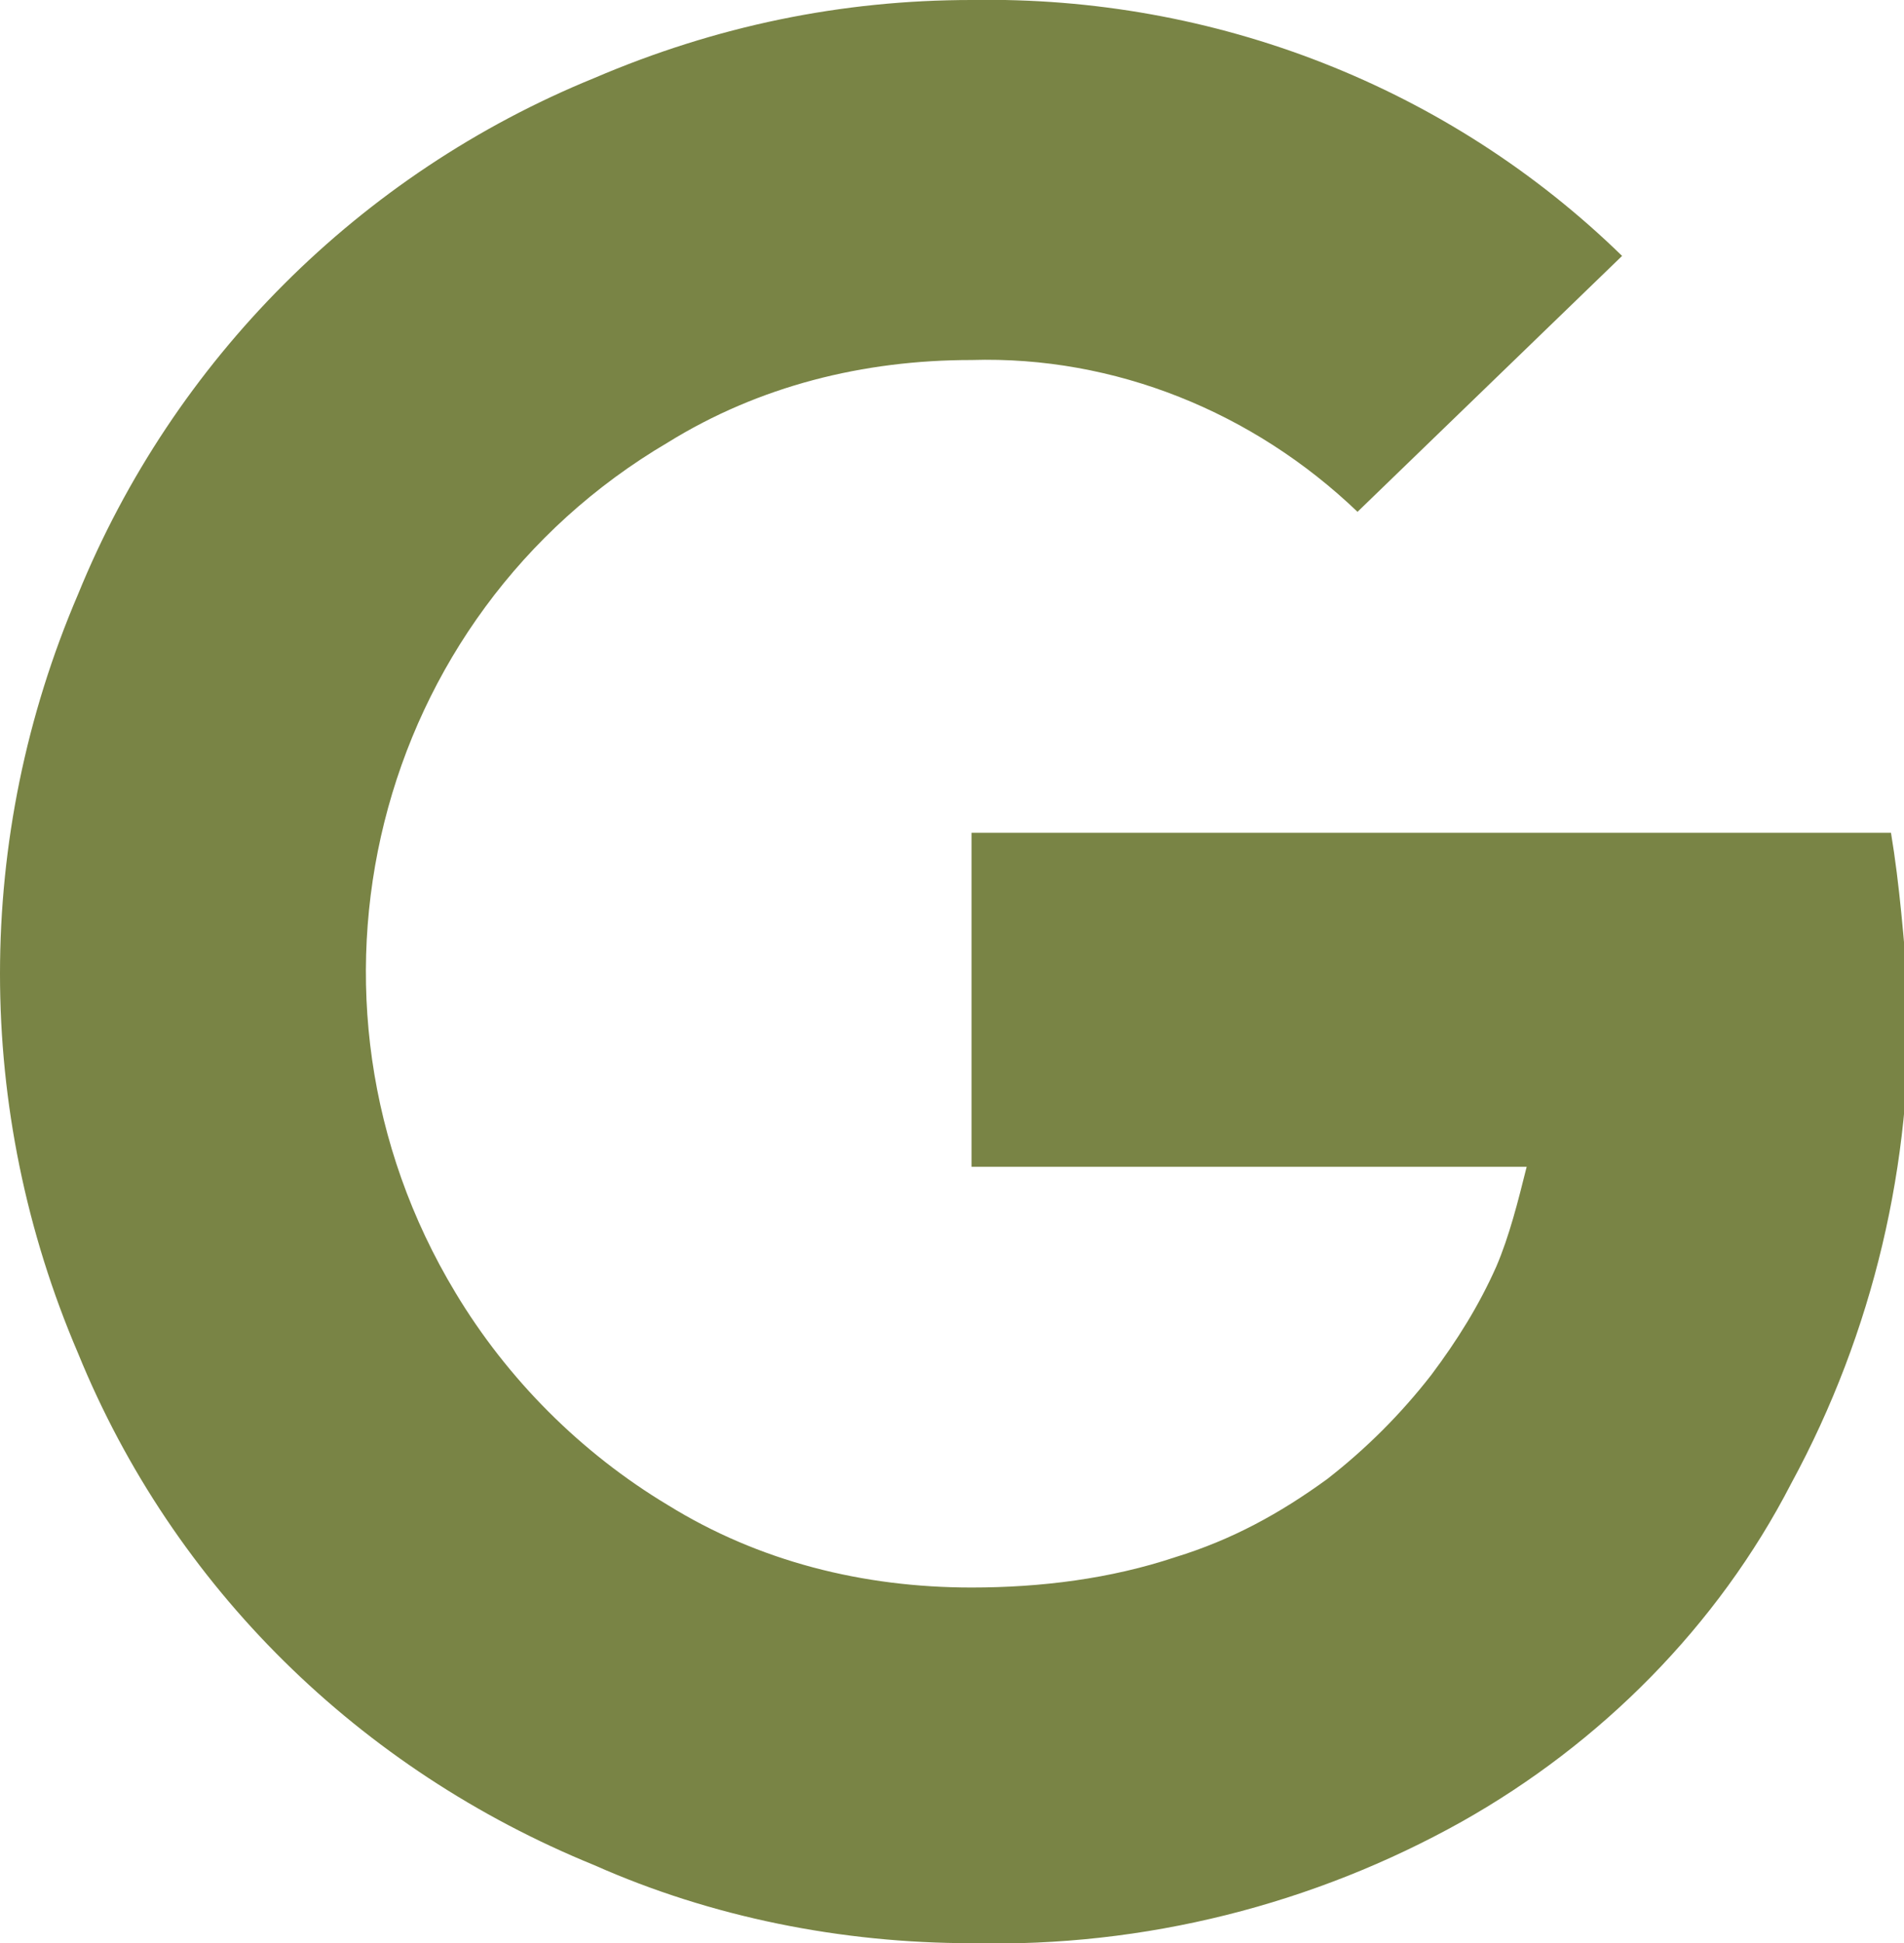 <?xml version="1.0" encoding="utf-8"?>
<!-- Generator: Adobe Illustrator 26.3.1, SVG Export Plug-In . SVG Version: 6.00 Build 0)  -->
<svg version="1.1" id="Layer_1" xmlns="http://www.w3.org/2000/svg" xmlns:xlink="http://www.w3.org/1999/xlink" x="0px" y="0px"
	 viewBox="0 0 43.9 44.8" style="enable-background:new 0 0 43.9 44.8;" xml:space="preserve">
<style type="text/css">
	.st0{fill:#798445;}
</style>
<path id="google" class="st0" d="M22.4,19.2h21.2c0.2,1.2,0.3,2.5,0.4,3.7c0.1,3.9-0.8,7.8-2.7,11.3c-1.7,3.3-4.4,6-7.6,7.8
	c-3.4,1.9-7.3,2.9-11.3,2.8c-3,0-6-0.6-8.7-1.8C8.3,40.8,4,36.6,1.8,31.2c-2.4-5.6-2.4-11.9,0-17.5C4,8.3,8.3,4,13.7,1.8
	C16.5,0.6,19.4,0,22.4,0c5.6-0.1,11,2,15,5.9l-6.1,5.9c-2.4-2.3-5.6-3.6-8.9-3.5c-2.5,0-4.9,0.6-7,1.9c-6.8,4-9,12.8-4.9,19.6
	c1.2,2,2.9,3.7,4.9,4.9c2.1,1.3,4.5,1.9,7,1.9c1.6,0,3.2-0.2,4.7-0.7c1.3-0.4,2.4-1,3.5-1.8c0.9-0.7,1.7-1.5,2.4-2.4
	c0.6-0.8,1.1-1.6,1.5-2.5c0.3-0.7,0.5-1.5,0.7-2.3H22.4L22.4,19.2z"/>
</svg>
